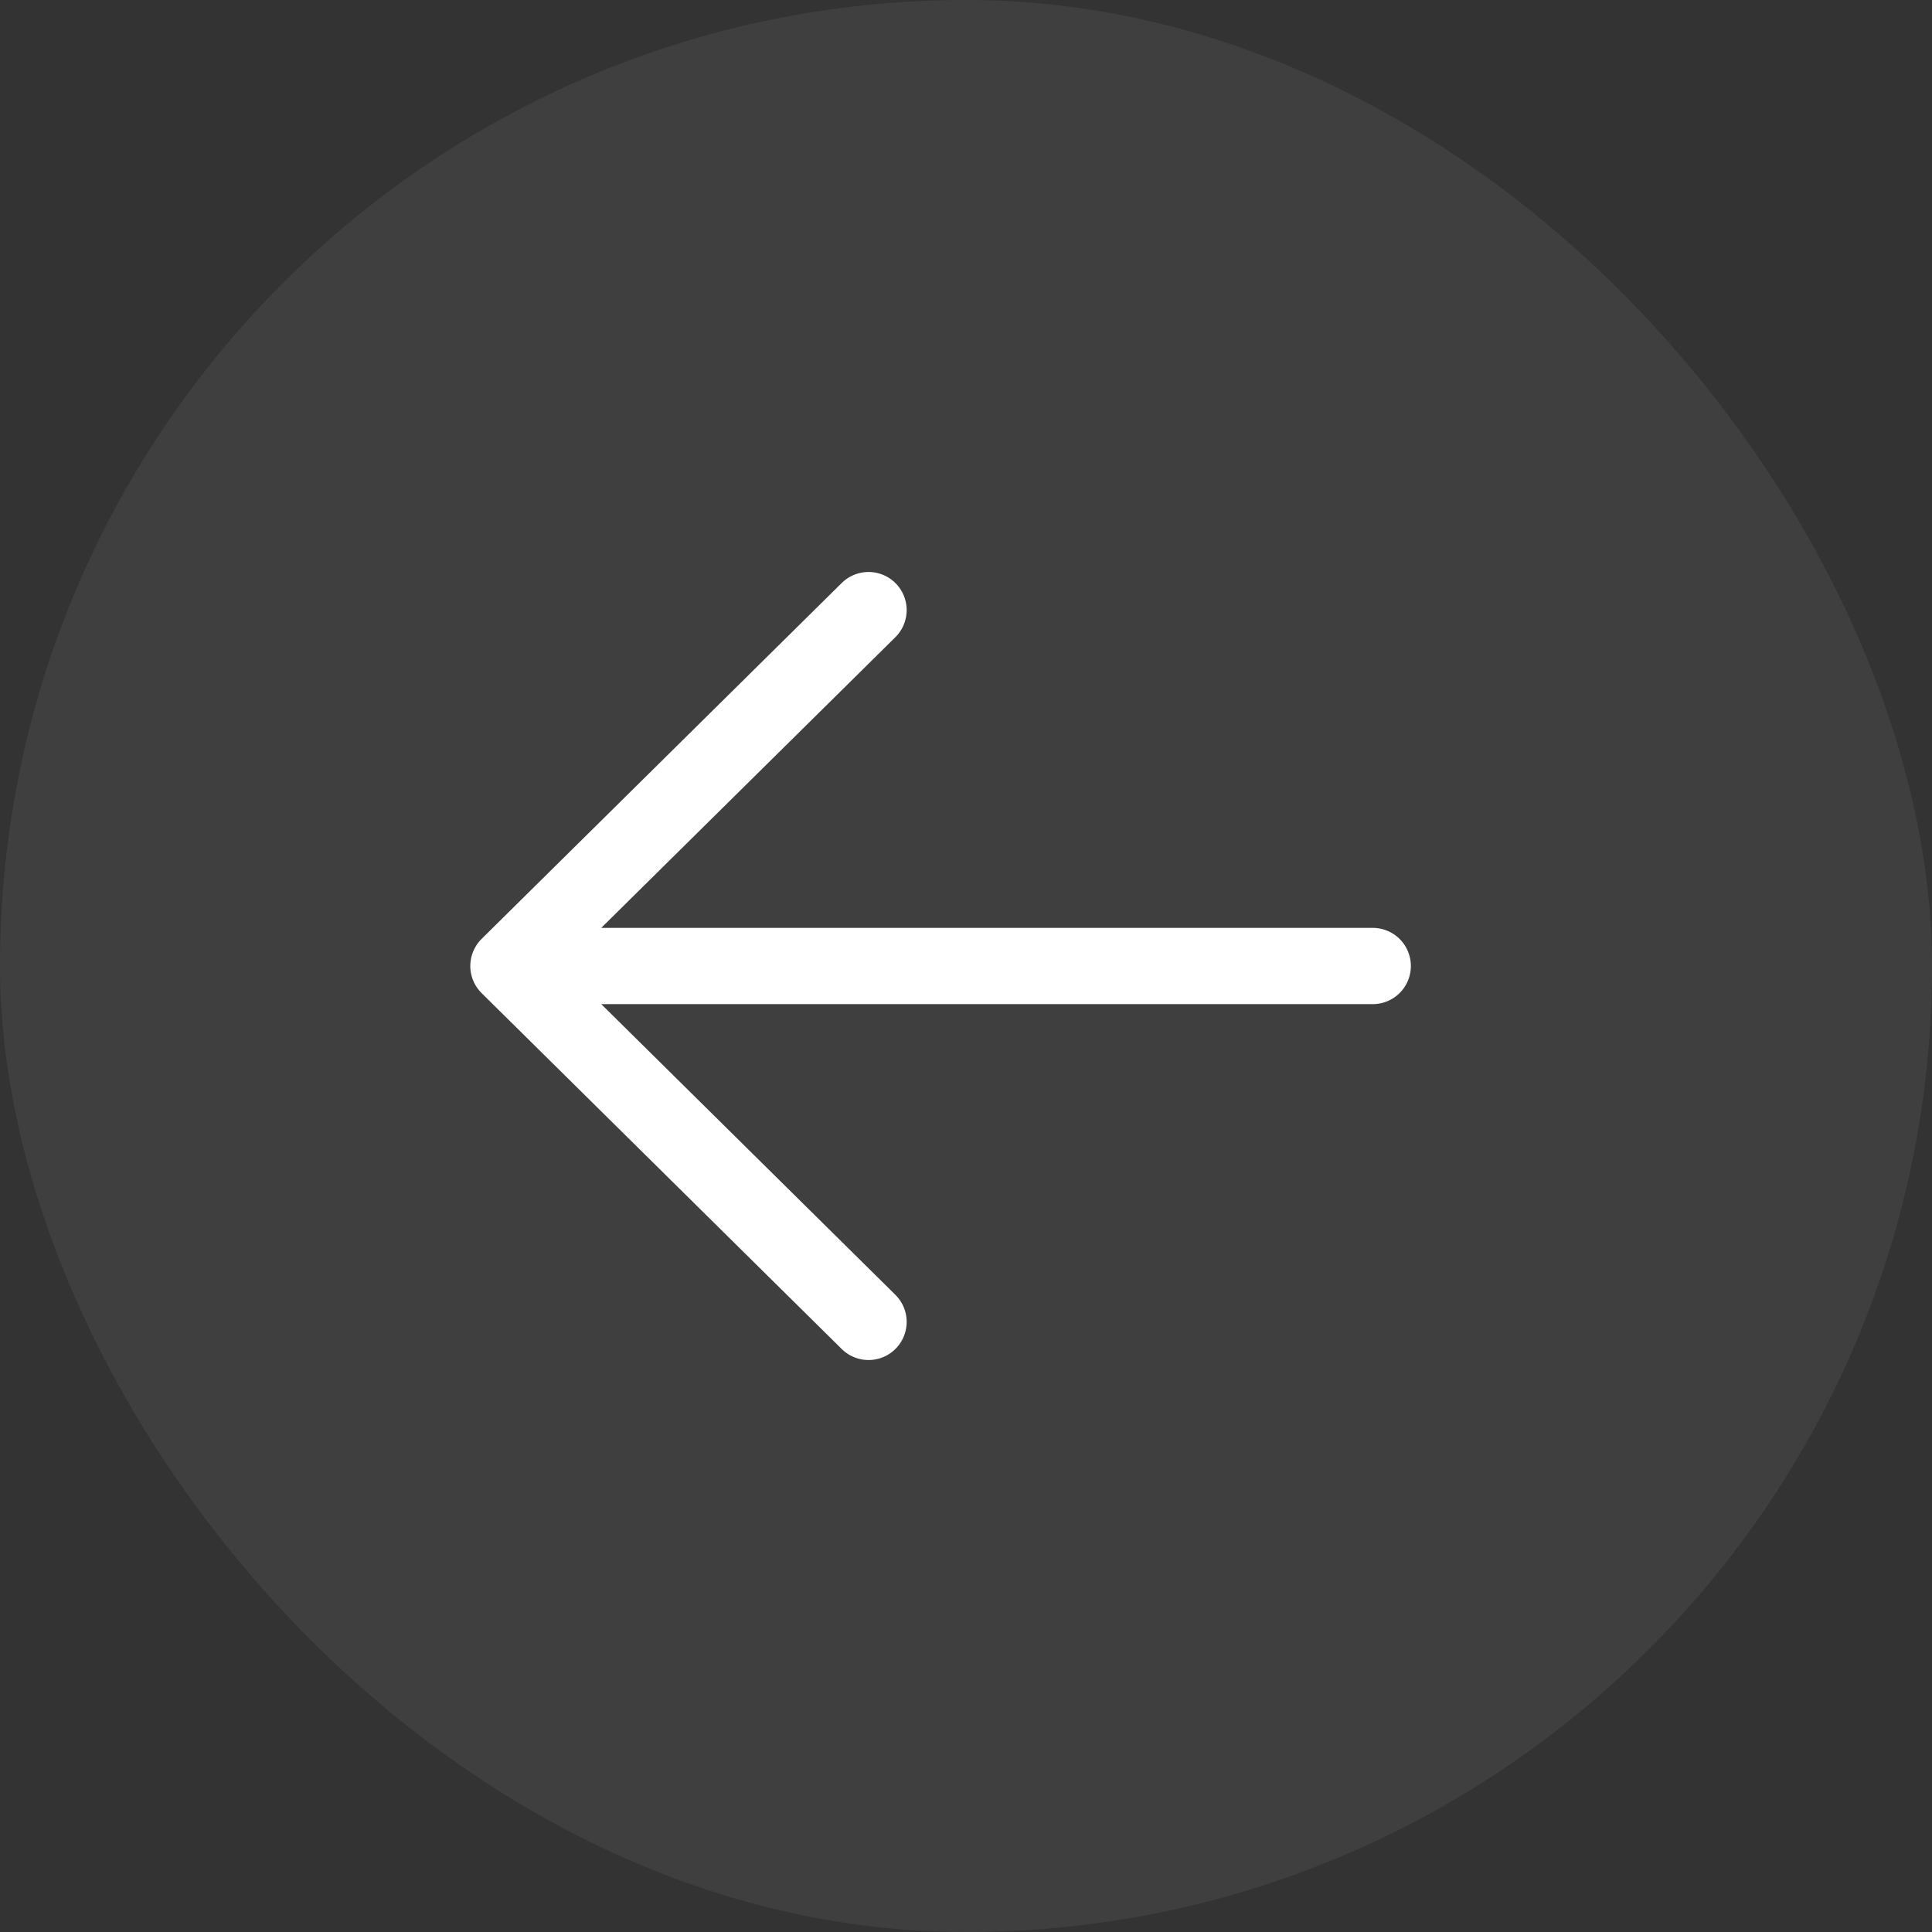 <svg width="38" height="38" viewBox="0 0 38 38" fill="none" xmlns="http://www.w3.org/2000/svg">
<rect x="0" y="0" width="38" height="38" fill="#333333" stroke="none"/>
<rect width="38" height="38" rx="19" fill="white" fill-opacity="0.06"/>
<path d="M27 19H10M10 19L17.083 26M10 19L17.083 12" stroke="white" stroke-width="1.5" stroke-linecap="round" stroke-linejoin="round"/>
</svg>
